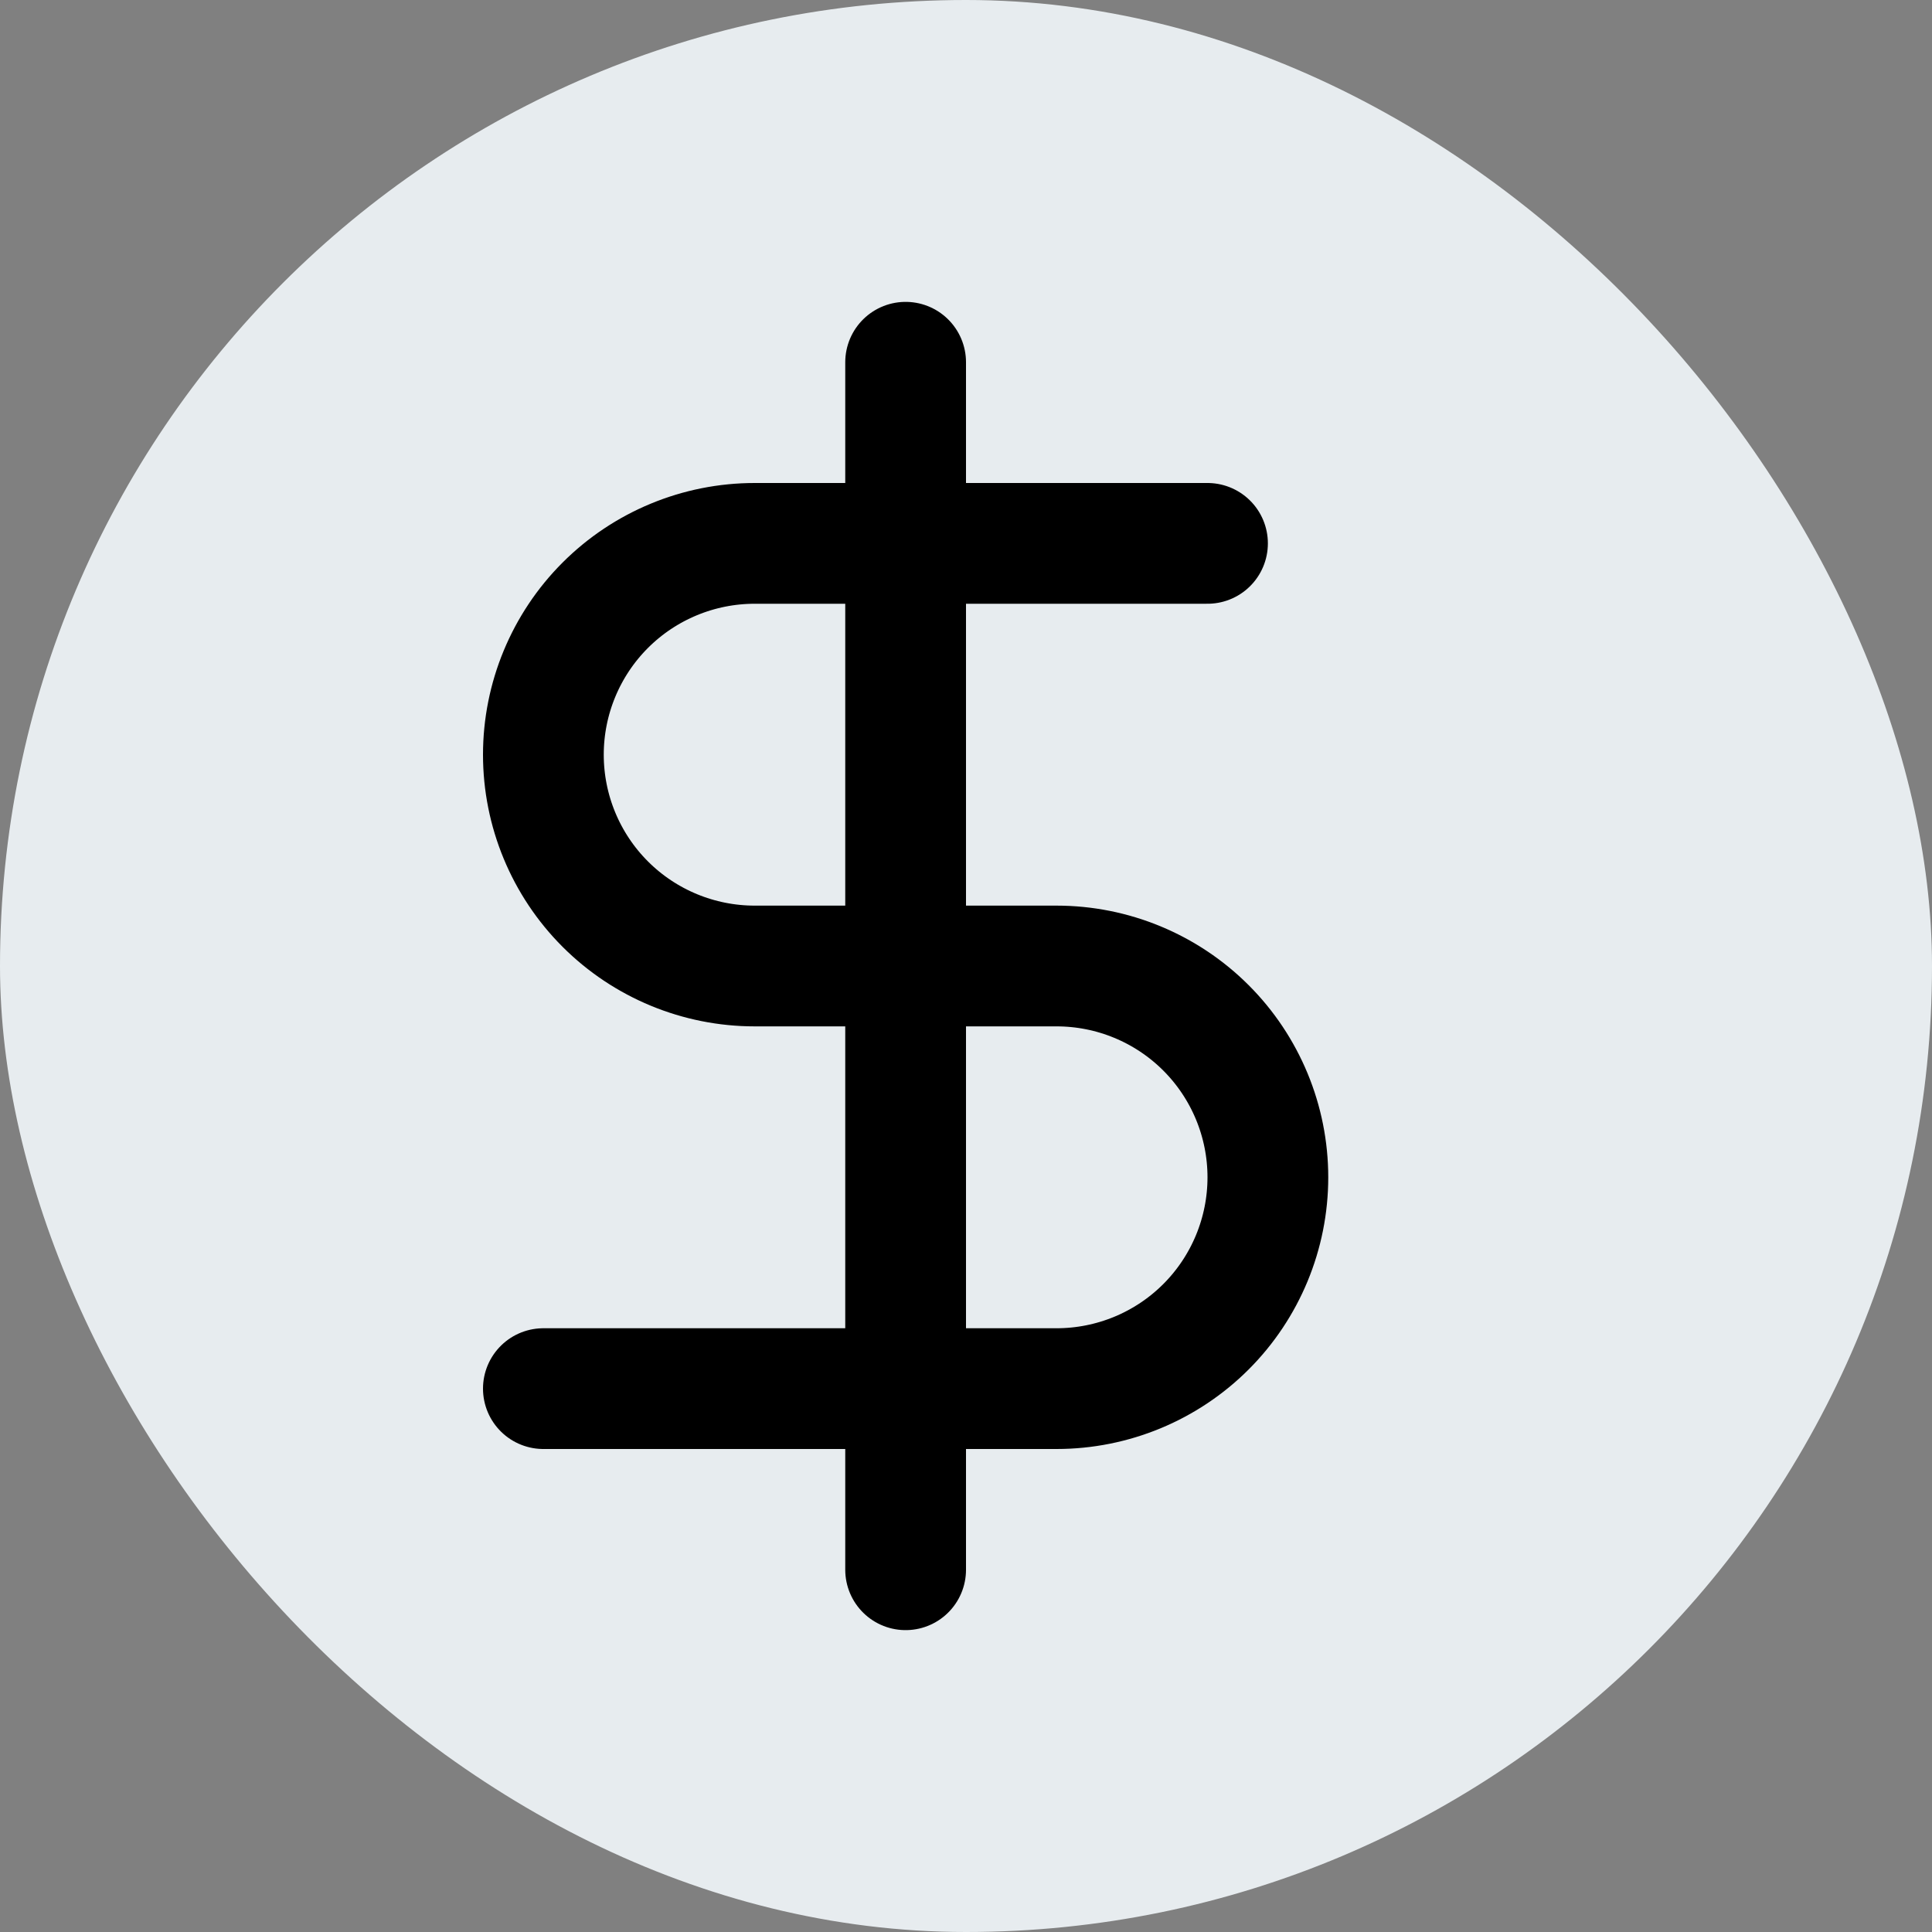 <svg width="32" height="32" viewBox="0 0 32 32" fill="none" xmlns="http://www.w3.org/2000/svg">
<rect x="0" y="0" width="32" height="32" fill="#808080" stroke="none"/>
<rect width="32" height="32" rx="16" fill="#E7ECEF"/>
<path d="M15 6V26" stroke="black" stroke-width="2" stroke-linecap="round" stroke-linejoin="round"/>
<path d="M20 9H12.5C11.572 9 10.681 9.369 10.025 10.025C9.369 10.681 9 11.572 9 12.5C9 13.428 9.369 14.319 10.025 14.975C10.681 15.631 11.572 16 12.5 16H17.5C18.428 16 19.319 16.369 19.975 17.025C20.631 17.681 21 18.572 21 19.5C21 20.428 20.631 21.319 19.975 21.975C19.319 22.631 18.428 23 17.5 23H9" stroke="black" stroke-width="2" stroke-linecap="round" stroke-linejoin="round"/>
</svg>
